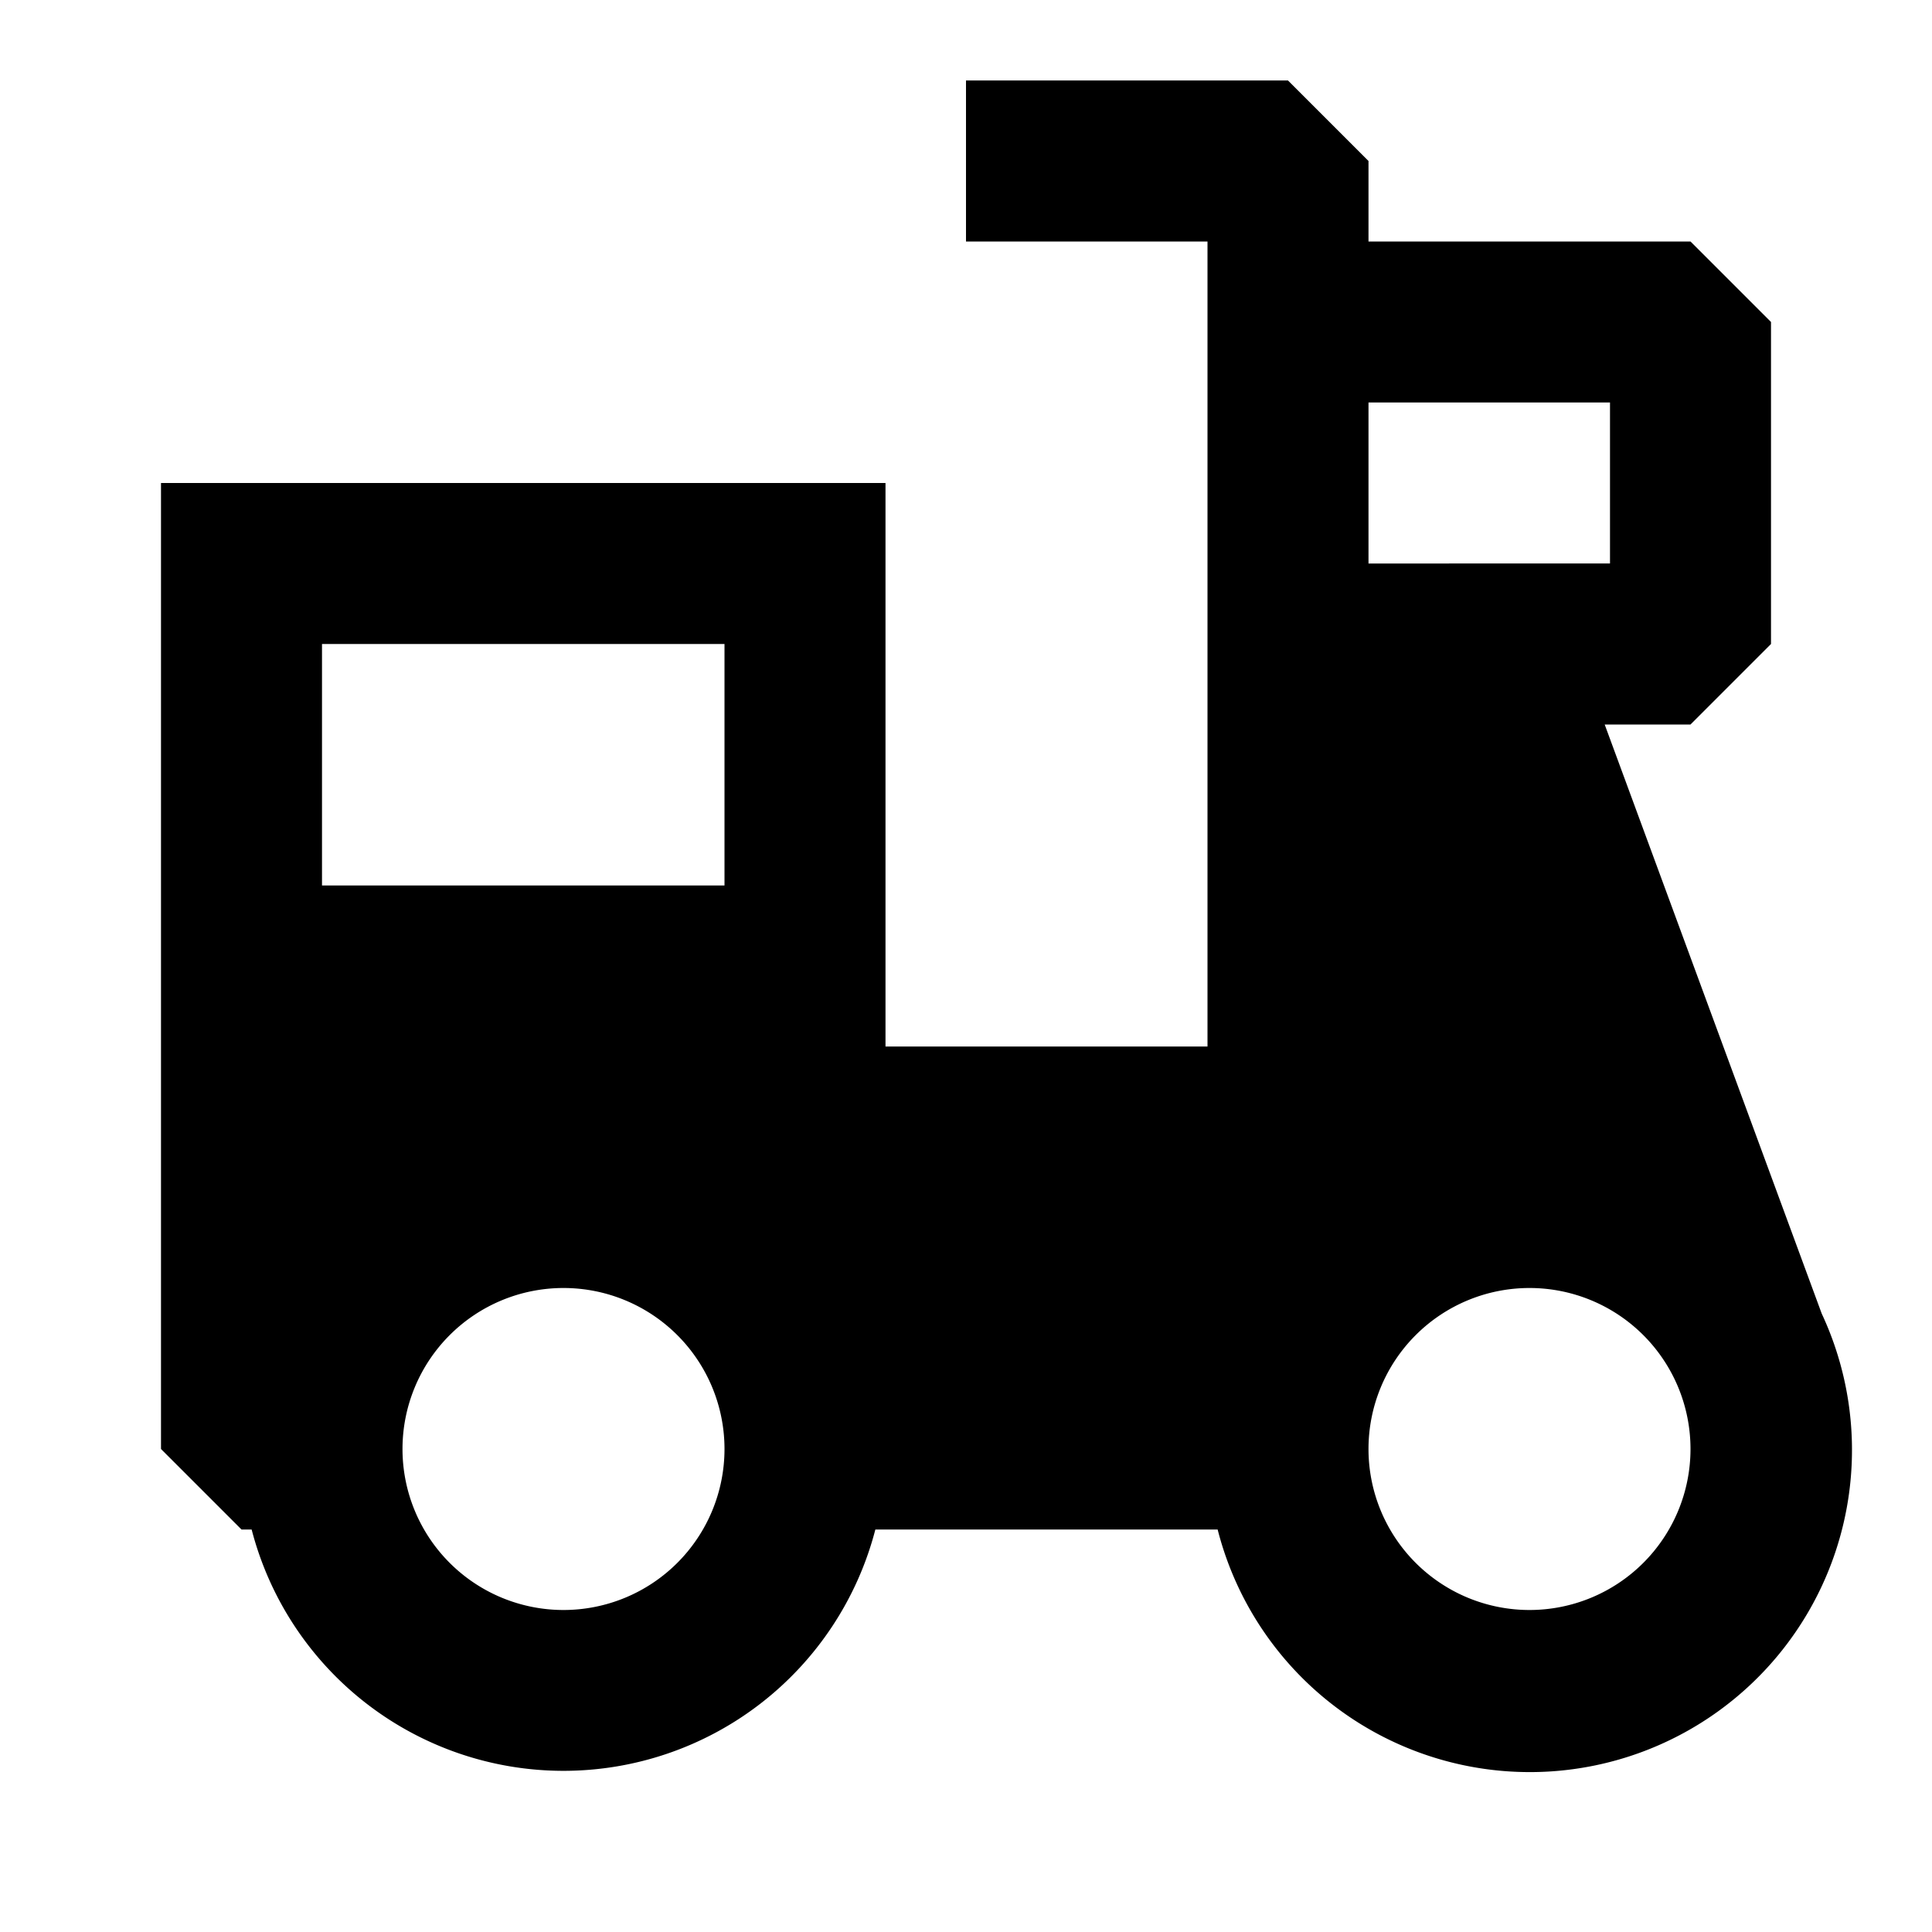 <svg xmlns="http://www.w3.org/2000/svg" width="24" height="24" fill="none">
  <path
    fill="currentColor"
    d="M12 3h3v10h-4V6H2v12l1 1h.126a4.002 4.002 0 0 0 7.748 0h4.252a4.002 4.002 0 1 0 7.504-2.682L19.934 9H21l1-1V4l-1-1h-4V2l-1-1h-4zm5 4V5h3v2zM9 8v3H4V8zm10 12a2 2 0 1 1 0-4 2 2 0 0 1 0 4M9 18a2 2 0 1 1-4 0 2 2 0 0 1 4 0"
  />
</svg>
